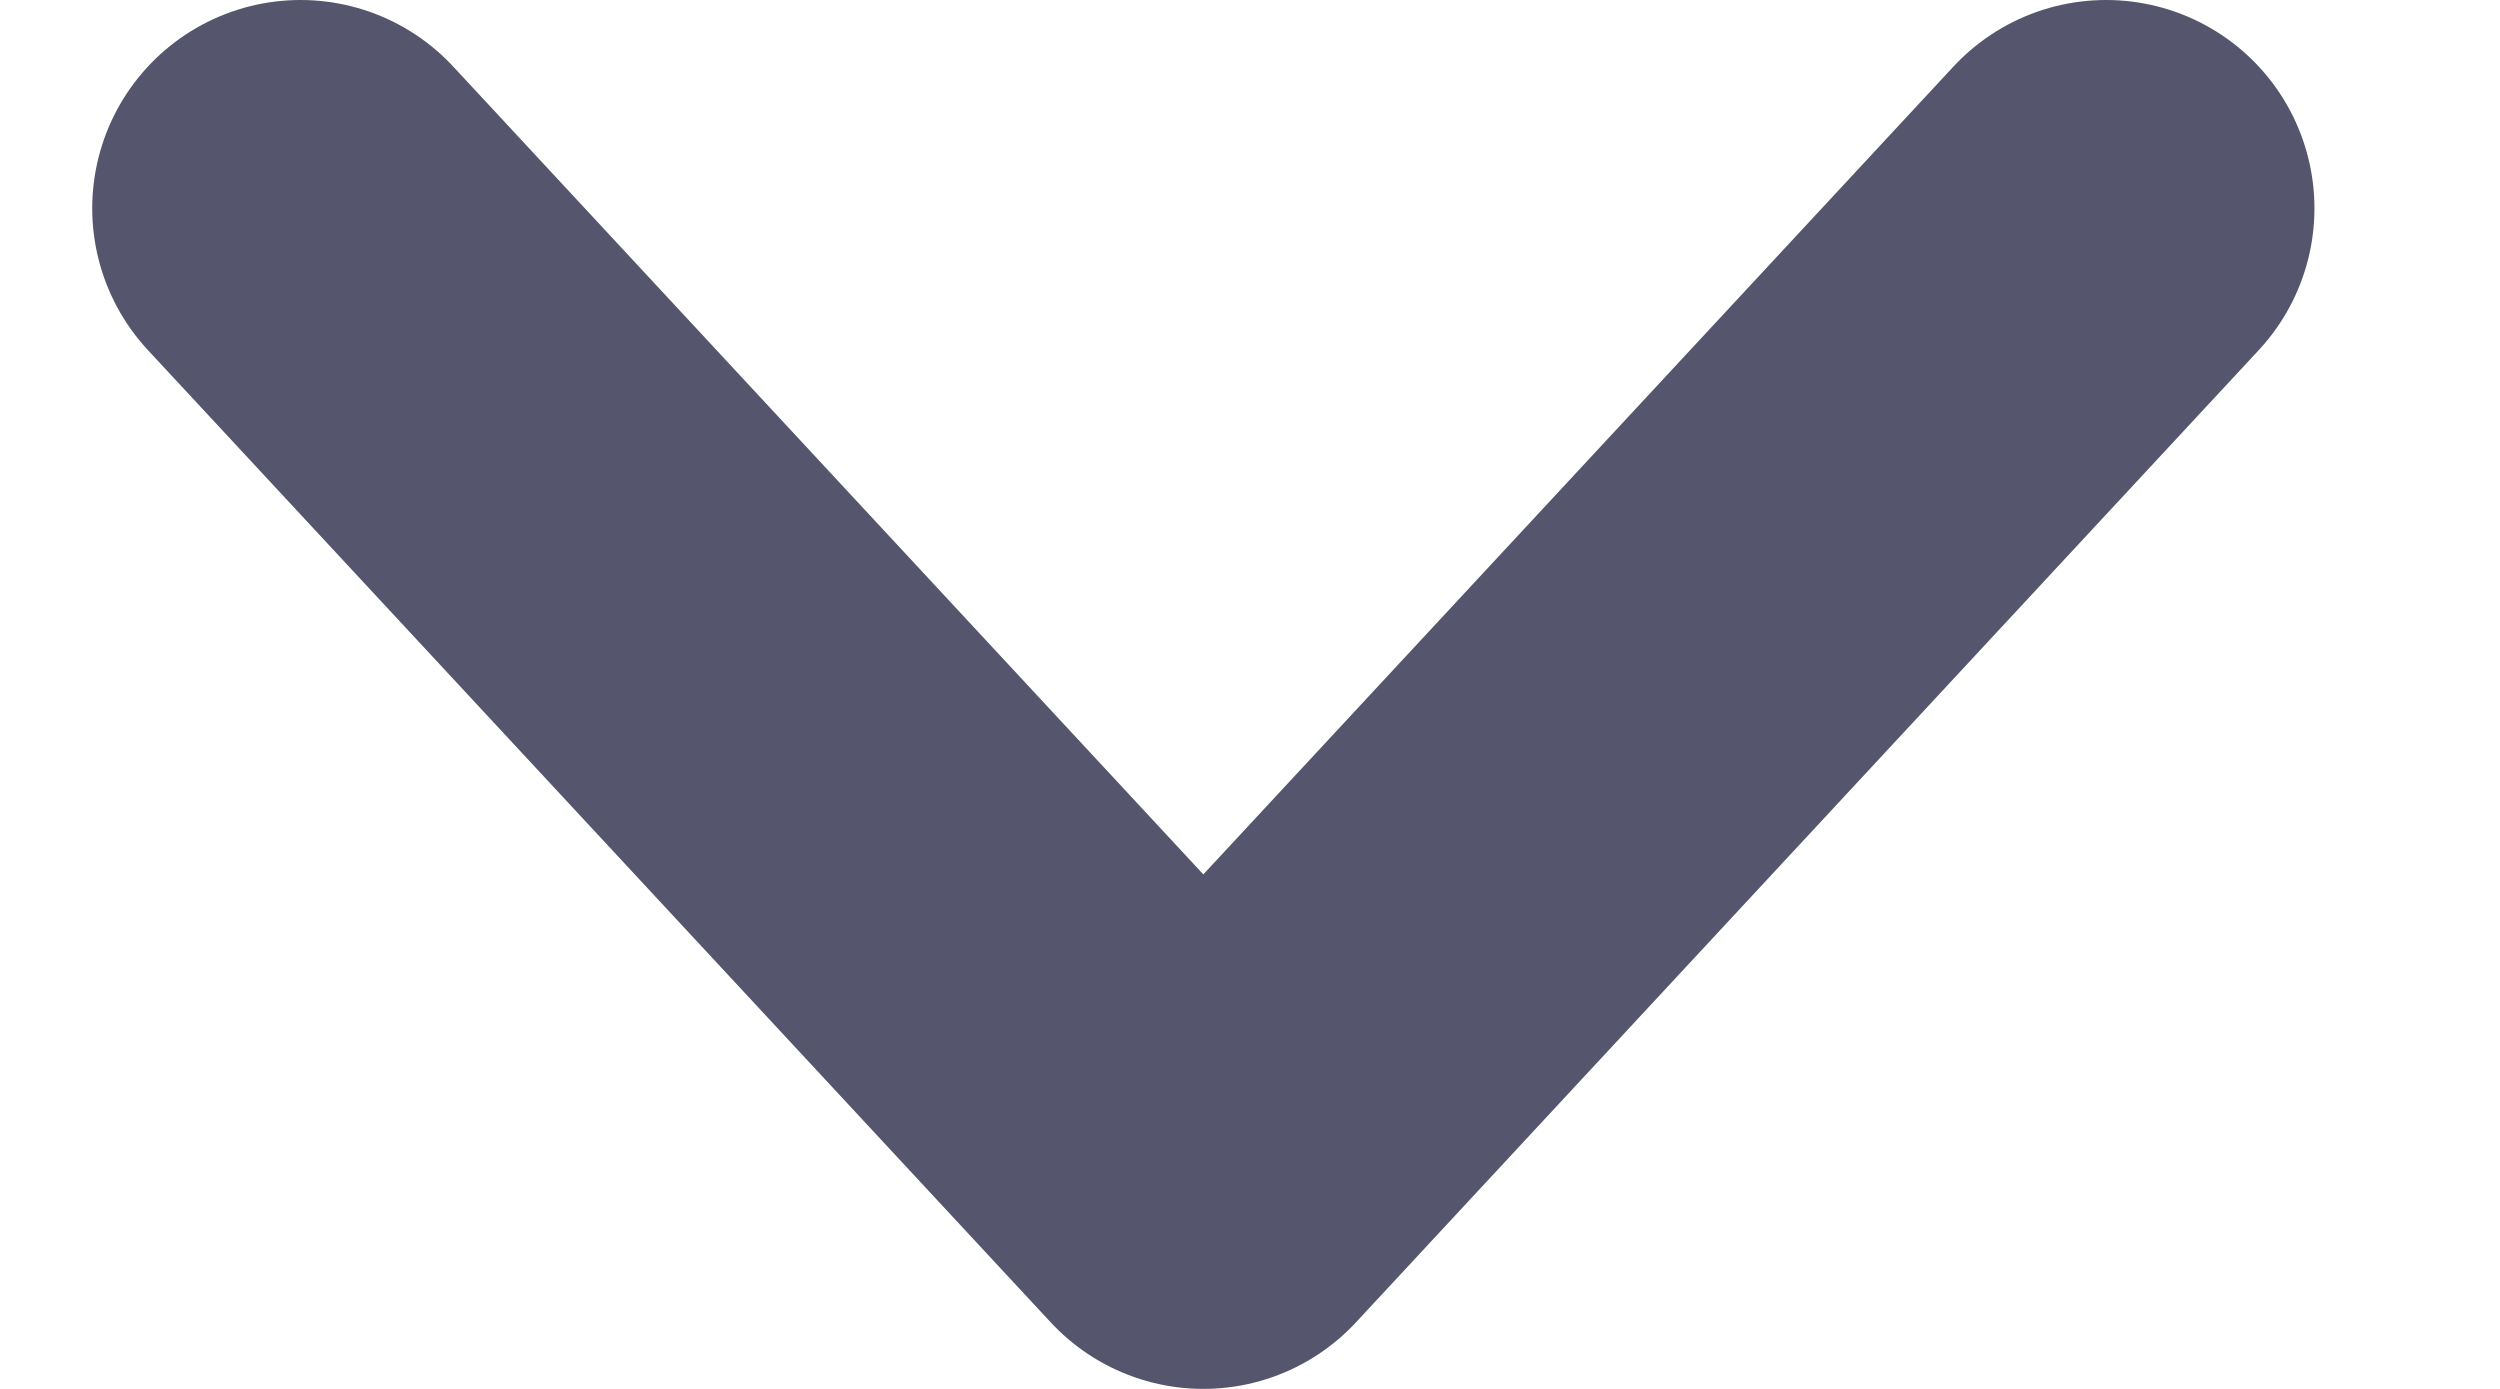 <svg width="9" height="5" viewBox="0 0 9 5" fill="none" xmlns="http://www.w3.org/2000/svg">
<path d="M7.582 0.75L4.332 4.25L1.082 0.75" stroke="#55556D" stroke-width="1.5" stroke-linecap="round" stroke-linejoin="round"/>
</svg>

